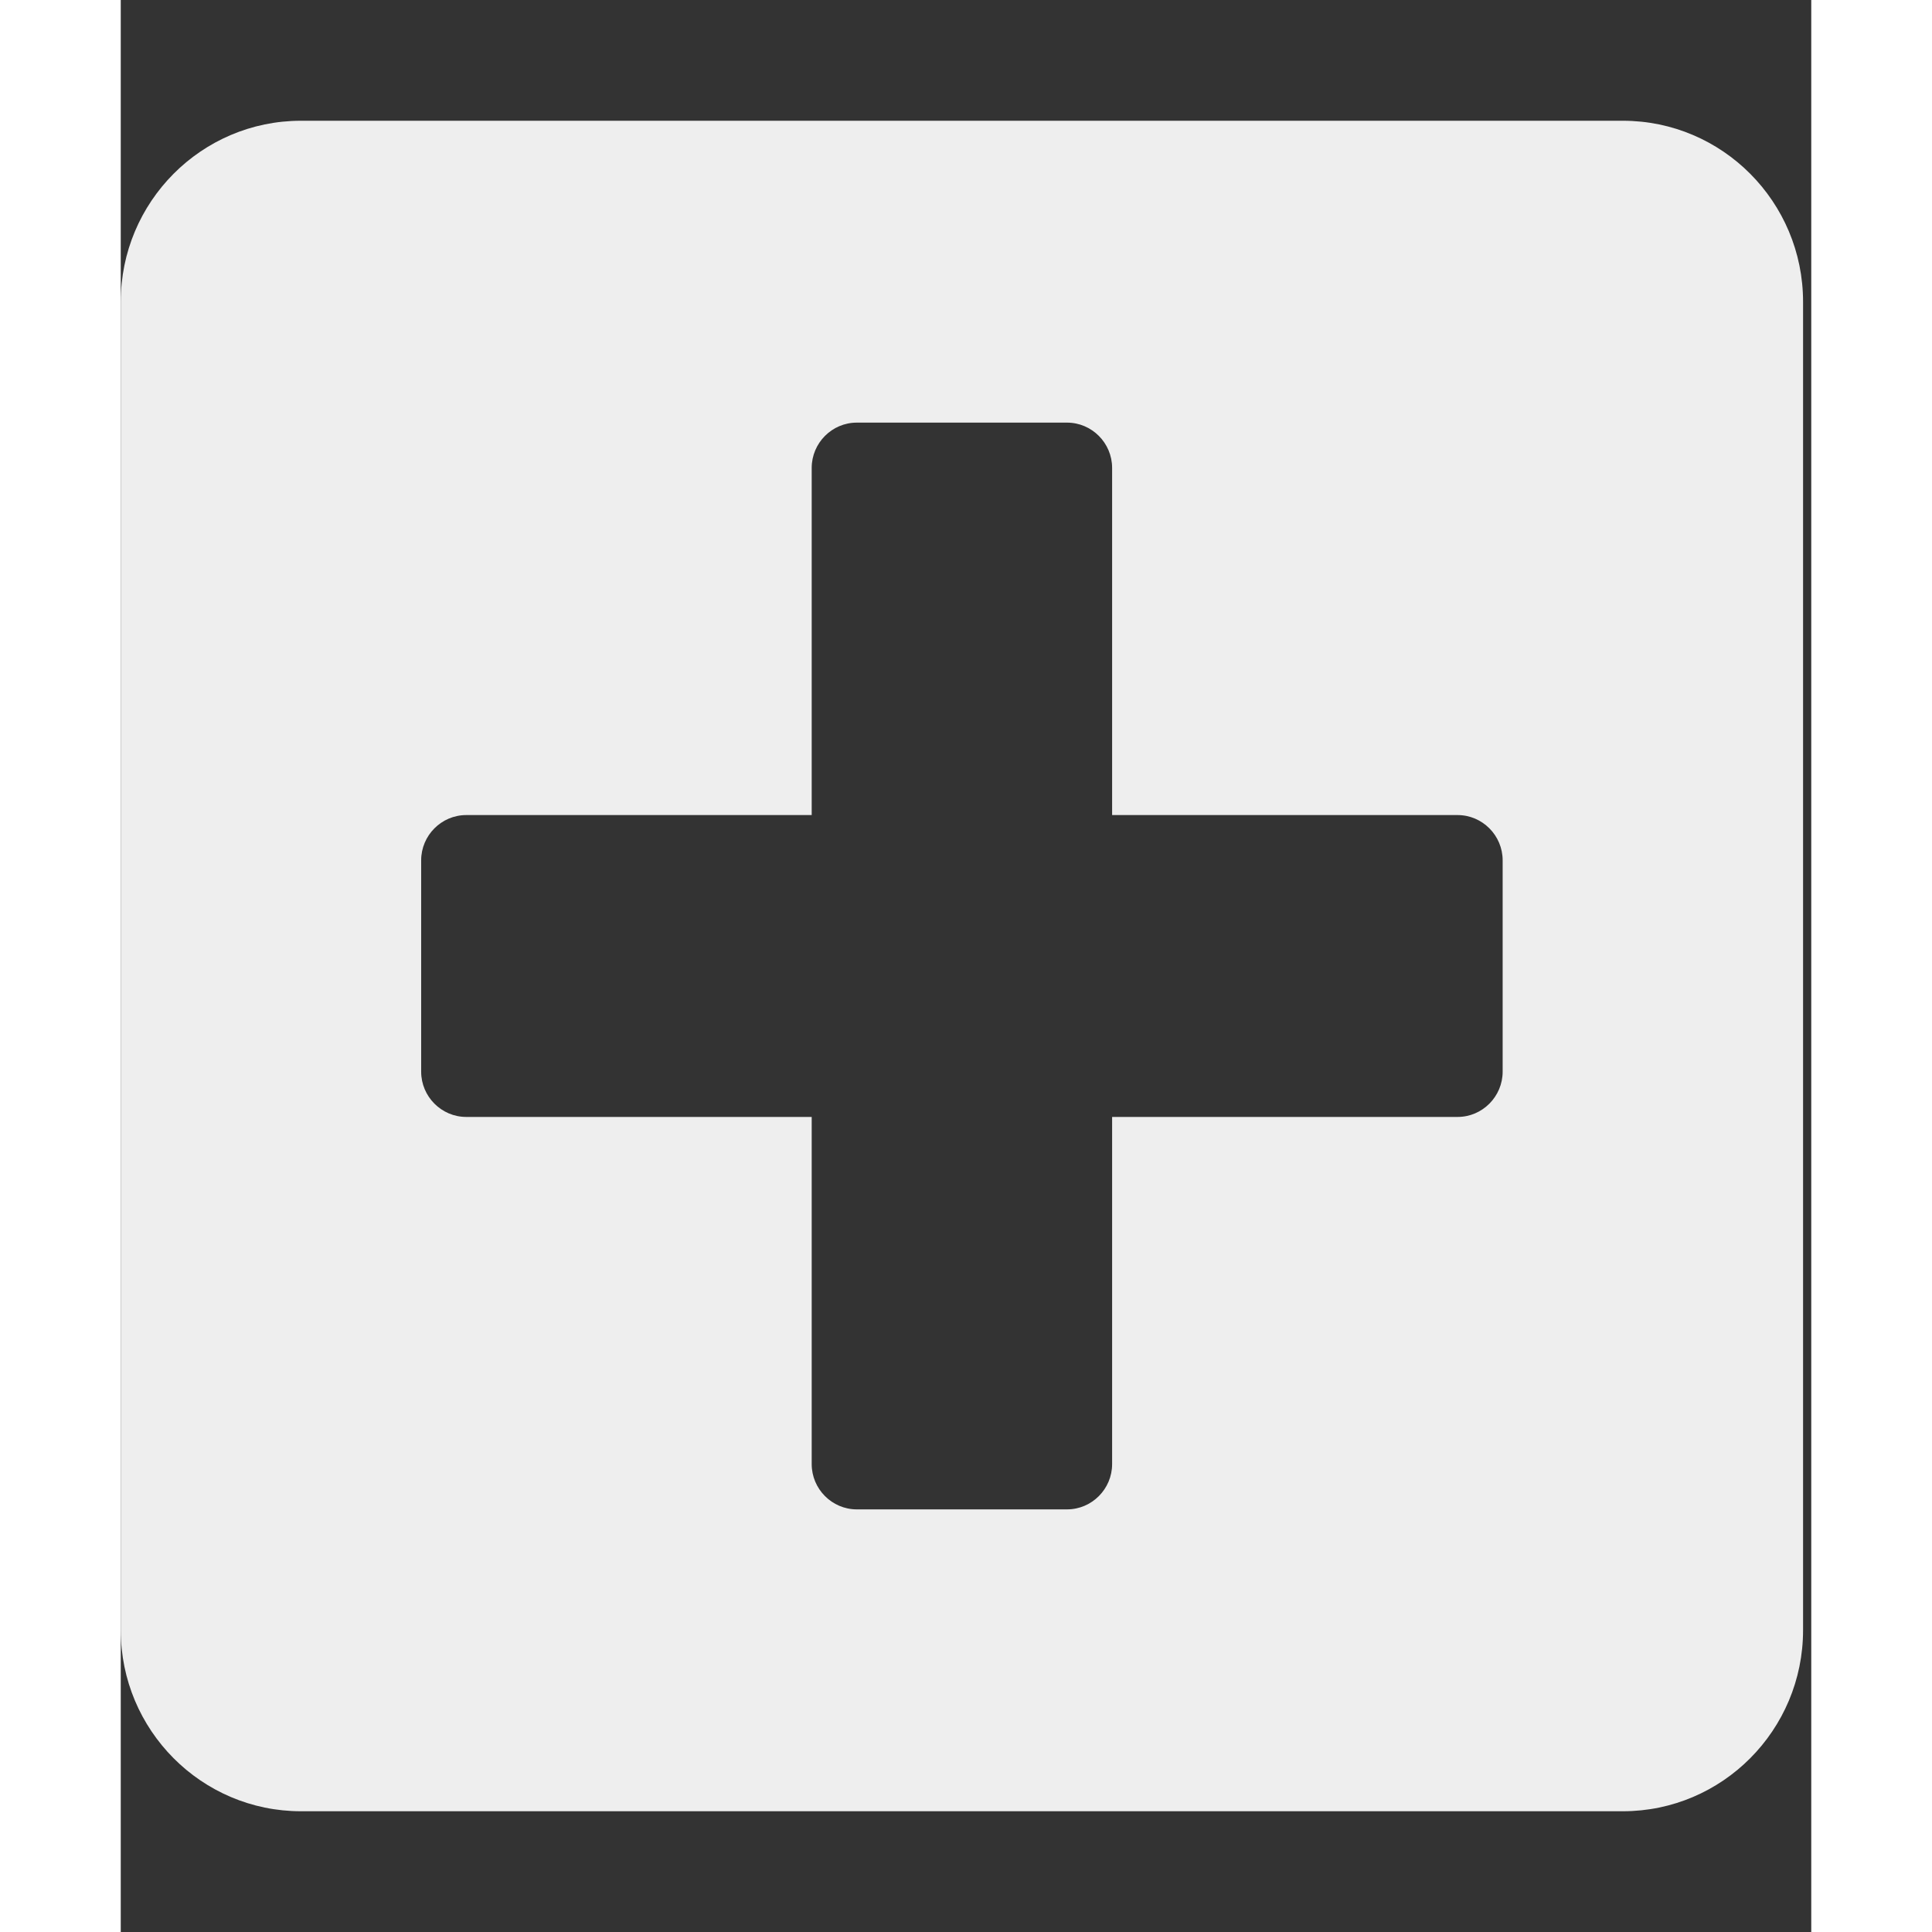 <?xml version="1.0" encoding="UTF-8" standalone="no"?>
<svg
   xmlns:dc="http://purl.org/dc/elements/1.1/"
   xmlns:cc="http://creativecommons.org/ns#"
   xmlns:rdf="http://www.w3.org/1999/02/22-rdf-syntax-ns#"
   xmlns:svg="http://www.w3.org/2000/svg"
   xmlns="http://www.w3.org/2000/svg"
   xmlns:sodipodi="http://sodipodi.sourceforge.net/DTD/sodipodi-0.dtd"
   xmlns:inkscape="http://www.inkscape.org/namespaces/inkscape"
   viewBox="0 0 448 512"
   id="svg2"
   version="1.1"
   inkscape:version="0.91 r13725"
   width="14px"
   height="14px"
   wikicommons="https://upload.wikimedia.org/wikipedia/commons/2/20/Font_Awesome_5_solid_plus-square.svg"
   sodipodi:docname="fa-plus-square.svg">
  <rect x="0" y="0" width="448" height="512" fill="#333333" stroke="none"/>
  <defs
     id="defs8" />
  <sodipodi:namedview
     pagecolor="#ffffff"
     bordercolor="#666666"
     borderopacity="1"
     objecttolerance="10"
     gridtolerance="10"
     guidetolerance="10"
     inkscape:pageopacity="0"
     inkscape:pageshadow="2"
     inkscape:window-width="688"
     inkscape:window-height="480"
     id="namedview6"
     showgrid="false"
     inkscape:zoom="0.4609375"
     inkscape:cx="224"
     inkscape:cy="256"
     inkscape:window-x="0"
     inkscape:window-y="0"
     inkscape:window-maximized="0"
     inkscape:current-layer="svg2" />
  <path 
     d="M 398.063,32 47.768,32 C 21.396,32 0,53.5 0,80 l 0,352 c 0,26.5 21.396,48 47.768,48 l 350.295,0 c 26.372,0 47.768,-21.5 47.768,-48 l 0,-352 c 0,-26.5 -21.396,-48 -47.768,-48 z m -31.845,252 c 0,6.6 -5.374,12 -11.942,12 l -91.554,0 0,92 c 0,6.6 -5.374,12 -11.942,12 l -55.729,0 c -6.568,0 -11.942,-5.4 -11.942,-12 l 0,-92 -91.554,0 c -6.568,0 -11.942,-5.4 -11.942,-12 l 0,-56 c 0,-6.6 5.374,-12 11.942,-12 l 91.554,0 0,-92 c 0,-6.6 5.374,-12 11.942,-12 l 55.729,0 c 6.568,0 11.942,5.4 11.942,12 l 0,92 91.554,0 c 6.568,0 11.942,5.4 11.942,12 l 0,56 z"
     id="path4"
     inkscape:connector-curvature="0"
     style="fill:#EEE" />
</svg>
<!--
Font Awesome Free 5.2.0 by @fontawesome - https://fontawesome.com
License - https://fontawesome.com/license (Icons: CC BY 4.0, Fonts: SIL OFL 1.1, Code: MIT License)
-->
